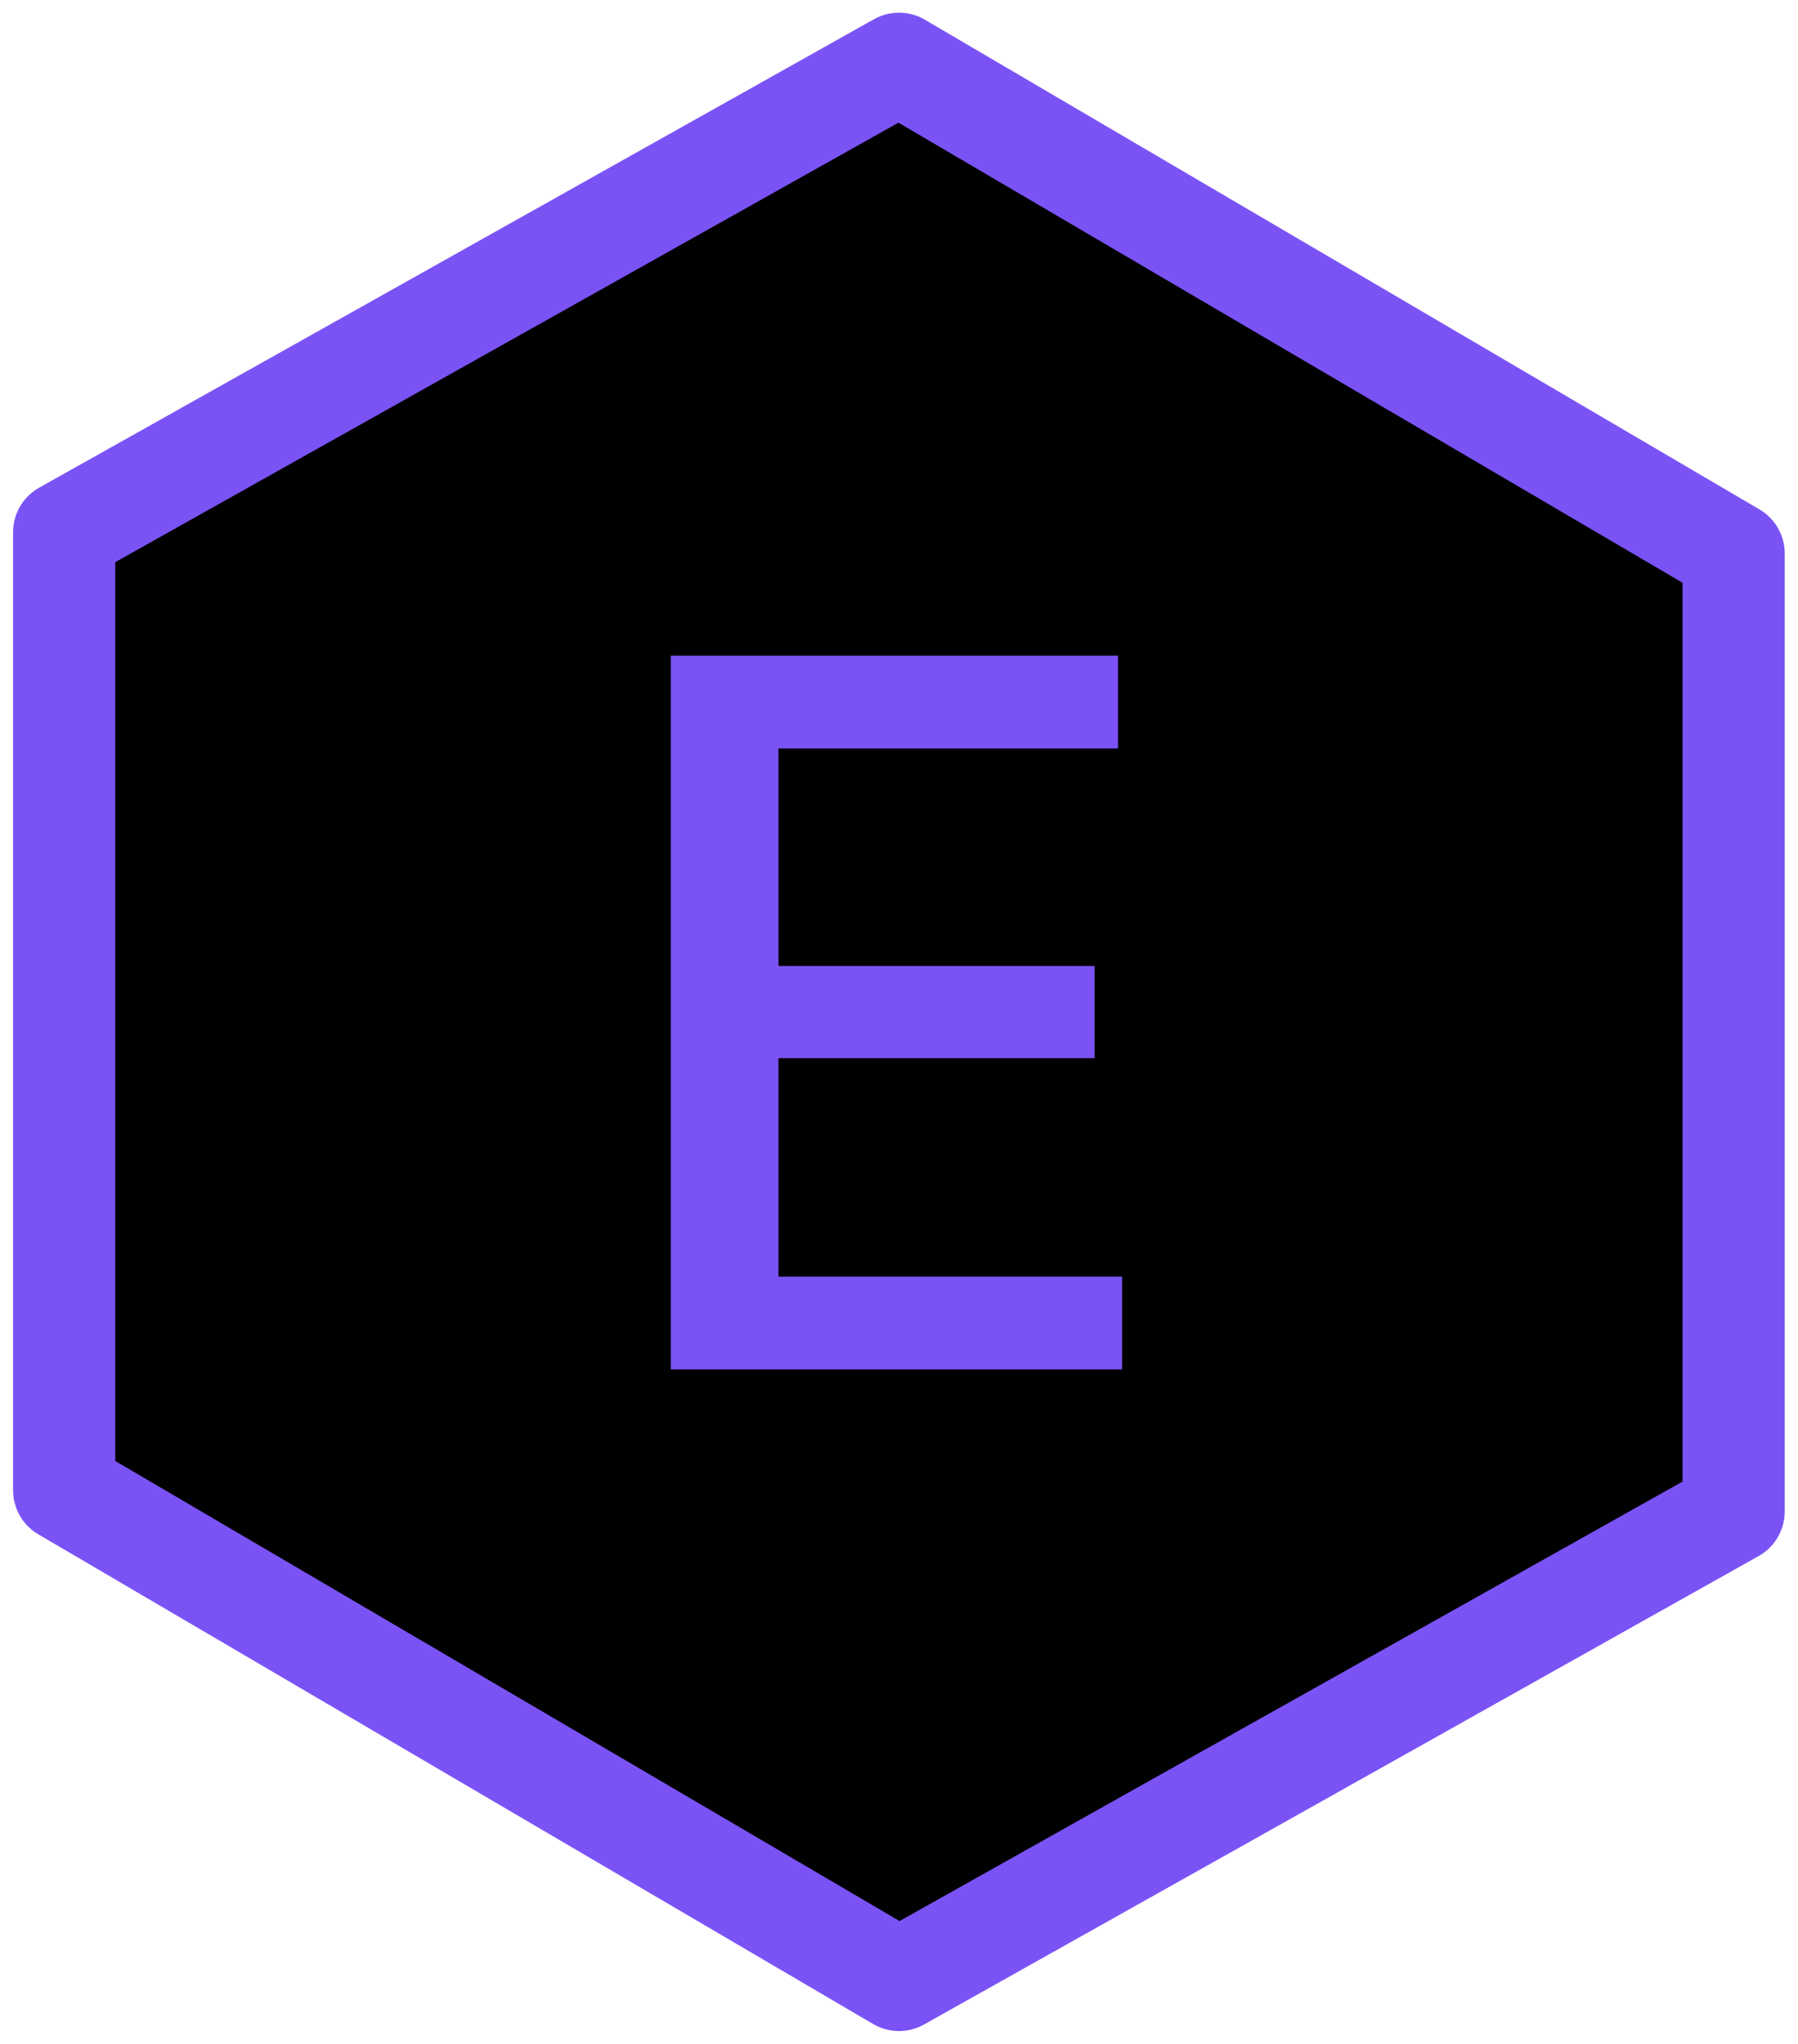 <svg width="88" height="100" viewBox="0 0 88 100" fill="none" xmlns="http://www.w3.org/2000/svg" xmlns:xlink="http://www.w3.org/1999/xlink">
	<desc>
			Created with Pixso.
	</desc>
	<defs>
		<clipPath id="clip5_591">
			<rect id="logo" width="88" height="100" fill="white" fill-opacity="0"/>
		</clipPath>
	</defs>
	<g clip-path="url(#clip5_591)">
		<path id="Shape" d="M44 3.12L3.14 26.04L3.14 72.91L44 96.87L84.85 73.95L84.85 27.08L44 3.12Z" fill="#000000" fill-opacity="1" fill-rule="nonzero"/>
		<path id="Shape" d="M3.14 26.04L3.14 72.91L44 96.87L84.85 73.95L84.85 27.08L44 3.12L3.14 26.04Z" stroke="#7B53F5" stroke-opacity="1" stroke-width="5" stroke-linejoin="round"/>
		<path id="E" d="M54.92 67L32.83 67L32.83 32.08L54.72 32.08L54.72 36.62L38.1 36.62L38.1 47.26L53.57 47.26L53.57 51.77L38.1 51.77L38.1 62.46L54.92 62.46L54.92 67Z" fill="#7B53F5" fill-opacity="1" fill-rule="evenodd"/>
	</g>
</svg>

